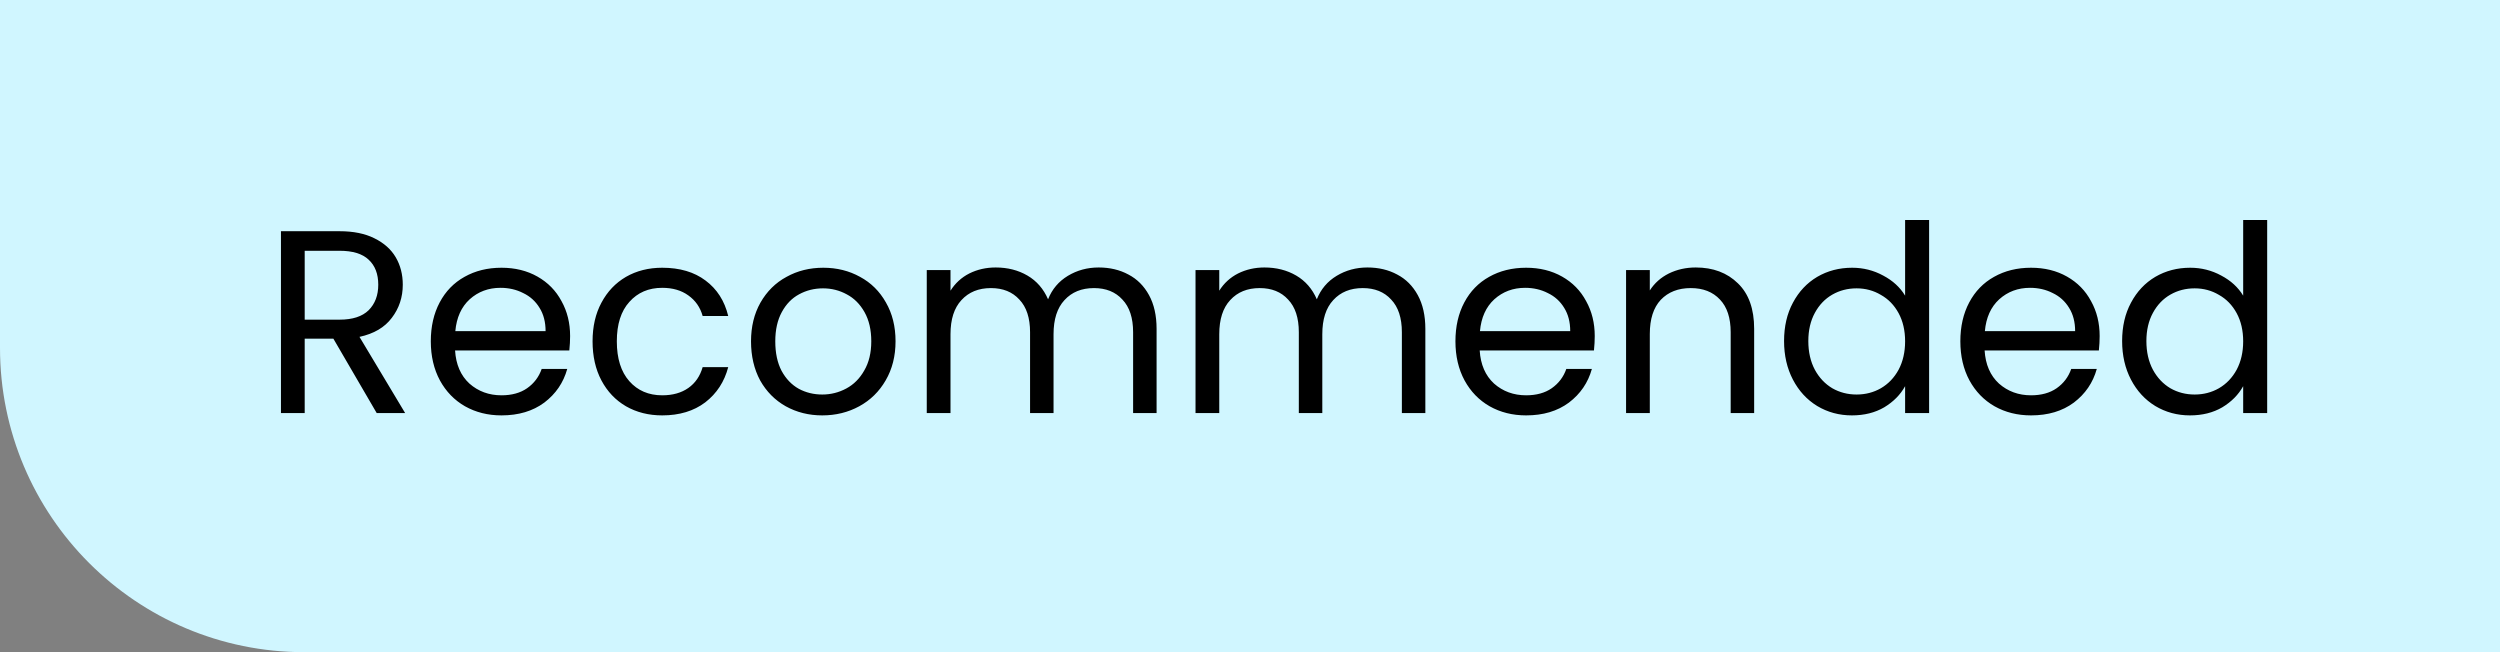 <svg width="115" height="30" viewBox="0 0 115 30" fill="none" xmlns="http://www.w3.org/2000/svg">
<rect x="0" y="0" width="115" height="30" fill="#808080" stroke="none"/>
<path d="M0 0H118V30H14C6.268 30 0 23.732 0 16V0Z" fill="#D0F6FF"/>
<path d="M17.328 19L15.336 15.58H14.016V19H12.924V10.636H15.624C16.256 10.636 16.788 10.744 17.22 10.96C17.66 11.176 17.988 11.468 18.204 11.836C18.42 12.204 18.528 12.624 18.528 13.096C18.528 13.672 18.36 14.18 18.024 14.62C17.696 15.06 17.2 15.352 16.536 15.496L18.636 19H17.328ZM14.016 14.704H15.624C16.216 14.704 16.66 14.56 16.956 14.272C17.252 13.976 17.4 13.584 17.4 13.096C17.4 12.6 17.252 12.216 16.956 11.944C16.668 11.672 16.224 11.536 15.624 11.536H14.016V14.704ZM26.225 15.46C26.225 15.668 26.213 15.888 26.189 16.12H20.933C20.973 16.768 21.193 17.276 21.593 17.644C22.001 18.004 22.493 18.184 23.069 18.184C23.541 18.184 23.933 18.076 24.245 17.86C24.565 17.636 24.789 17.34 24.917 16.972H26.093C25.917 17.604 25.565 18.12 25.037 18.52C24.509 18.912 23.853 19.108 23.069 19.108C22.445 19.108 21.885 18.968 21.389 18.688C20.901 18.408 20.517 18.012 20.237 17.5C19.957 16.98 19.817 16.38 19.817 15.7C19.817 15.02 19.953 14.424 20.225 13.912C20.497 13.4 20.877 13.008 21.365 12.736C21.861 12.456 22.429 12.316 23.069 12.316C23.693 12.316 24.245 12.452 24.725 12.724C25.205 12.996 25.573 13.372 25.829 13.852C26.093 14.324 26.225 14.86 26.225 15.46ZM25.097 15.232C25.097 14.816 25.005 14.46 24.821 14.164C24.637 13.86 24.385 13.632 24.065 13.48C23.753 13.32 23.405 13.24 23.021 13.24C22.469 13.24 21.997 13.416 21.605 13.768C21.221 14.12 21.001 14.608 20.945 15.232H25.097ZM27.258 15.7C27.258 15.02 27.394 14.428 27.666 13.924C27.938 13.412 28.314 13.016 28.794 12.736C29.282 12.456 29.838 12.316 30.462 12.316C31.27 12.316 31.934 12.512 32.454 12.904C32.982 13.296 33.33 13.84 33.498 14.536H32.322C32.21 14.136 31.99 13.82 31.662 13.588C31.342 13.356 30.942 13.24 30.462 13.24C29.838 13.24 29.334 13.456 28.95 13.888C28.566 14.312 28.374 14.916 28.374 15.7C28.374 16.492 28.566 17.104 28.95 17.536C29.334 17.968 29.838 18.184 30.462 18.184C30.942 18.184 31.342 18.072 31.662 17.848C31.982 17.624 32.202 17.304 32.322 16.888H33.498C33.322 17.56 32.97 18.1 32.442 18.508C31.914 18.908 31.254 19.108 30.462 19.108C29.838 19.108 29.282 18.968 28.794 18.688C28.314 18.408 27.938 18.012 27.666 17.5C27.394 16.988 27.258 16.388 27.258 15.7ZM37.823 19.108C37.207 19.108 36.647 18.968 36.143 18.688C35.647 18.408 35.255 18.012 34.967 17.5C34.687 16.98 34.547 16.38 34.547 15.7C34.547 15.028 34.691 14.436 34.979 13.924C35.275 13.404 35.675 13.008 36.179 12.736C36.683 12.456 37.247 12.316 37.871 12.316C38.495 12.316 39.059 12.456 39.563 12.736C40.067 13.008 40.463 13.4 40.751 13.912C41.047 14.424 41.195 15.02 41.195 15.7C41.195 16.38 41.043 16.98 40.739 17.5C40.443 18.012 40.039 18.408 39.527 18.688C39.015 18.968 38.447 19.108 37.823 19.108ZM37.823 18.148C38.215 18.148 38.583 18.056 38.927 17.872C39.271 17.688 39.547 17.412 39.755 17.044C39.971 16.676 40.079 16.228 40.079 15.7C40.079 15.172 39.975 14.724 39.767 14.356C39.559 13.988 39.287 13.716 38.951 13.54C38.615 13.356 38.251 13.264 37.859 13.264C37.459 13.264 37.091 13.356 36.755 13.54C36.427 13.716 36.163 13.988 35.963 14.356C35.763 14.724 35.663 15.172 35.663 15.7C35.663 16.236 35.759 16.688 35.951 17.056C36.151 17.424 36.415 17.7 36.743 17.884C37.071 18.06 37.431 18.148 37.823 18.148ZM50.539 12.304C51.051 12.304 51.507 12.412 51.907 12.628C52.307 12.836 52.623 13.152 52.855 13.576C53.087 14 53.203 14.516 53.203 15.124V19H52.123V15.28C52.123 14.624 51.959 14.124 51.631 13.78C51.311 13.428 50.875 13.252 50.323 13.252C49.755 13.252 49.303 13.436 48.967 13.804C48.631 14.164 48.463 14.688 48.463 15.376V19H47.383V15.28C47.383 14.624 47.219 14.124 46.891 13.78C46.571 13.428 46.135 13.252 45.583 13.252C45.015 13.252 44.563 13.436 44.227 13.804C43.891 14.164 43.723 14.688 43.723 15.376V19H42.631V12.424H43.723V13.372C43.939 13.028 44.227 12.764 44.587 12.58C44.955 12.396 45.359 12.304 45.799 12.304C46.351 12.304 46.839 12.428 47.263 12.676C47.687 12.924 48.003 13.288 48.211 13.768C48.395 13.304 48.699 12.944 49.123 12.688C49.547 12.432 50.019 12.304 50.539 12.304ZM62.902 12.304C63.414 12.304 63.87 12.412 64.27 12.628C64.67 12.836 64.986 13.152 65.218 13.576C65.45 14 65.566 14.516 65.566 15.124V19H64.486V15.28C64.486 14.624 64.322 14.124 63.994 13.78C63.674 13.428 63.238 13.252 62.686 13.252C62.118 13.252 61.666 13.436 61.33 13.804C60.994 14.164 60.826 14.688 60.826 15.376V19H59.746V15.28C59.746 14.624 59.582 14.124 59.254 13.78C58.934 13.428 58.498 13.252 57.946 13.252C57.378 13.252 56.926 13.436 56.59 13.804C56.254 14.164 56.086 14.688 56.086 15.376V19H54.994V12.424H56.086V13.372C56.302 13.028 56.59 12.764 56.95 12.58C57.318 12.396 57.722 12.304 58.162 12.304C58.714 12.304 59.202 12.428 59.626 12.676C60.05 12.924 60.366 13.288 60.574 13.768C60.758 13.304 61.062 12.944 61.486 12.688C61.91 12.432 62.382 12.304 62.902 12.304ZM73.358 15.46C73.358 15.668 73.346 15.888 73.322 16.12H68.066C68.106 16.768 68.326 17.276 68.726 17.644C69.134 18.004 69.626 18.184 70.202 18.184C70.674 18.184 71.066 18.076 71.378 17.86C71.698 17.636 71.922 17.34 72.05 16.972H73.226C73.05 17.604 72.698 18.12 72.17 18.52C71.642 18.912 70.986 19.108 70.202 19.108C69.578 19.108 69.018 18.968 68.522 18.688C68.034 18.408 67.65 18.012 67.37 17.5C67.09 16.98 66.95 16.38 66.95 15.7C66.95 15.02 67.086 14.424 67.358 13.912C67.63 13.4 68.01 13.008 68.498 12.736C68.994 12.456 69.562 12.316 70.202 12.316C70.826 12.316 71.378 12.452 71.858 12.724C72.338 12.996 72.706 13.372 72.962 13.852C73.226 14.324 73.358 14.86 73.358 15.46ZM72.23 15.232C72.23 14.816 72.138 14.46 71.954 14.164C71.77 13.86 71.518 13.632 71.198 13.48C70.886 13.32 70.538 13.24 70.154 13.24C69.602 13.24 69.13 13.416 68.738 13.768C68.354 14.12 68.134 14.608 68.078 15.232H72.23ZM78.003 12.304C78.803 12.304 79.451 12.548 79.947 13.036C80.443 13.516 80.691 14.212 80.691 15.124V19H79.611V15.28C79.611 14.624 79.447 14.124 79.119 13.78C78.791 13.428 78.343 13.252 77.775 13.252C77.199 13.252 76.739 13.432 76.395 13.792C76.059 14.152 75.891 14.676 75.891 15.364V19H74.799V12.424H75.891V13.36C76.107 13.024 76.399 12.764 76.767 12.58C77.143 12.396 77.555 12.304 78.003 12.304ZM82.067 15.688C82.067 15.016 82.203 14.428 82.475 13.924C82.747 13.412 83.119 13.016 83.591 12.736C84.071 12.456 84.607 12.316 85.199 12.316C85.711 12.316 86.187 12.436 86.627 12.676C87.067 12.908 87.403 13.216 87.635 13.6V10.12H88.739V19H87.635V17.764C87.419 18.156 87.099 18.48 86.675 18.736C86.251 18.984 85.755 19.108 85.187 19.108C84.603 19.108 84.071 18.964 83.591 18.676C83.119 18.388 82.747 17.984 82.475 17.464C82.203 16.944 82.067 16.352 82.067 15.688ZM87.635 15.7C87.635 15.204 87.535 14.772 87.335 14.404C87.135 14.036 86.863 13.756 86.519 13.564C86.183 13.364 85.811 13.264 85.403 13.264C84.995 13.264 84.623 13.36 84.287 13.552C83.951 13.744 83.683 14.024 83.483 14.392C83.283 14.76 83.183 15.192 83.183 15.688C83.183 16.192 83.283 16.632 83.483 17.008C83.683 17.376 83.951 17.66 84.287 17.86C84.623 18.052 84.995 18.148 85.403 18.148C85.811 18.148 86.183 18.052 86.519 17.86C86.863 17.66 87.135 17.376 87.335 17.008C87.535 16.632 87.635 16.196 87.635 15.7ZM96.584 15.46C96.584 15.668 96.572 15.888 96.548 16.12H91.292C91.332 16.768 91.552 17.276 91.952 17.644C92.36 18.004 92.852 18.184 93.428 18.184C93.9 18.184 94.292 18.076 94.604 17.86C94.924 17.636 95.148 17.34 95.276 16.972H96.452C96.276 17.604 95.924 18.12 95.396 18.52C94.868 18.912 94.212 19.108 93.428 19.108C92.804 19.108 92.244 18.968 91.748 18.688C91.26 18.408 90.876 18.012 90.596 17.5C90.316 16.98 90.176 16.38 90.176 15.7C90.176 15.02 90.312 14.424 90.584 13.912C90.856 13.4 91.236 13.008 91.724 12.736C92.22 12.456 92.788 12.316 93.428 12.316C94.052 12.316 94.604 12.452 95.084 12.724C95.564 12.996 95.932 13.372 96.188 13.852C96.452 14.324 96.584 14.86 96.584 15.46ZM95.456 15.232C95.456 14.816 95.364 14.46 95.18 14.164C94.996 13.86 94.744 13.632 94.424 13.48C94.112 13.32 93.764 13.24 93.38 13.24C92.828 13.24 92.356 13.416 91.964 13.768C91.58 14.12 91.36 14.608 91.304 15.232H95.456ZM97.618 15.688C97.618 15.016 97.754 14.428 98.026 13.924C98.298 13.412 98.67 13.016 99.142 12.736C99.622 12.456 100.158 12.316 100.75 12.316C101.262 12.316 101.738 12.436 102.178 12.676C102.618 12.908 102.954 13.216 103.186 13.6V10.12H104.29V19H103.186V17.764C102.97 18.156 102.65 18.48 102.226 18.736C101.802 18.984 101.306 19.108 100.738 19.108C100.154 19.108 99.622 18.964 99.142 18.676C98.67 18.388 98.298 17.984 98.026 17.464C97.754 16.944 97.618 16.352 97.618 15.688ZM103.186 15.7C103.186 15.204 103.086 14.772 102.886 14.404C102.686 14.036 102.414 13.756 102.07 13.564C101.734 13.364 101.362 13.264 100.954 13.264C100.546 13.264 100.174 13.36 99.838 13.552C99.502 13.744 99.234 14.024 99.034 14.392C98.834 14.76 98.734 15.192 98.734 15.688C98.734 16.192 98.834 16.632 99.034 17.008C99.234 17.376 99.502 17.66 99.838 17.86C100.174 18.052 100.546 18.148 100.954 18.148C101.362 18.148 101.734 18.052 102.07 17.86C102.414 17.66 102.686 17.376 102.886 17.008C103.086 16.632 103.186 16.196 103.186 15.7Z" fill="black"/>
</svg>

